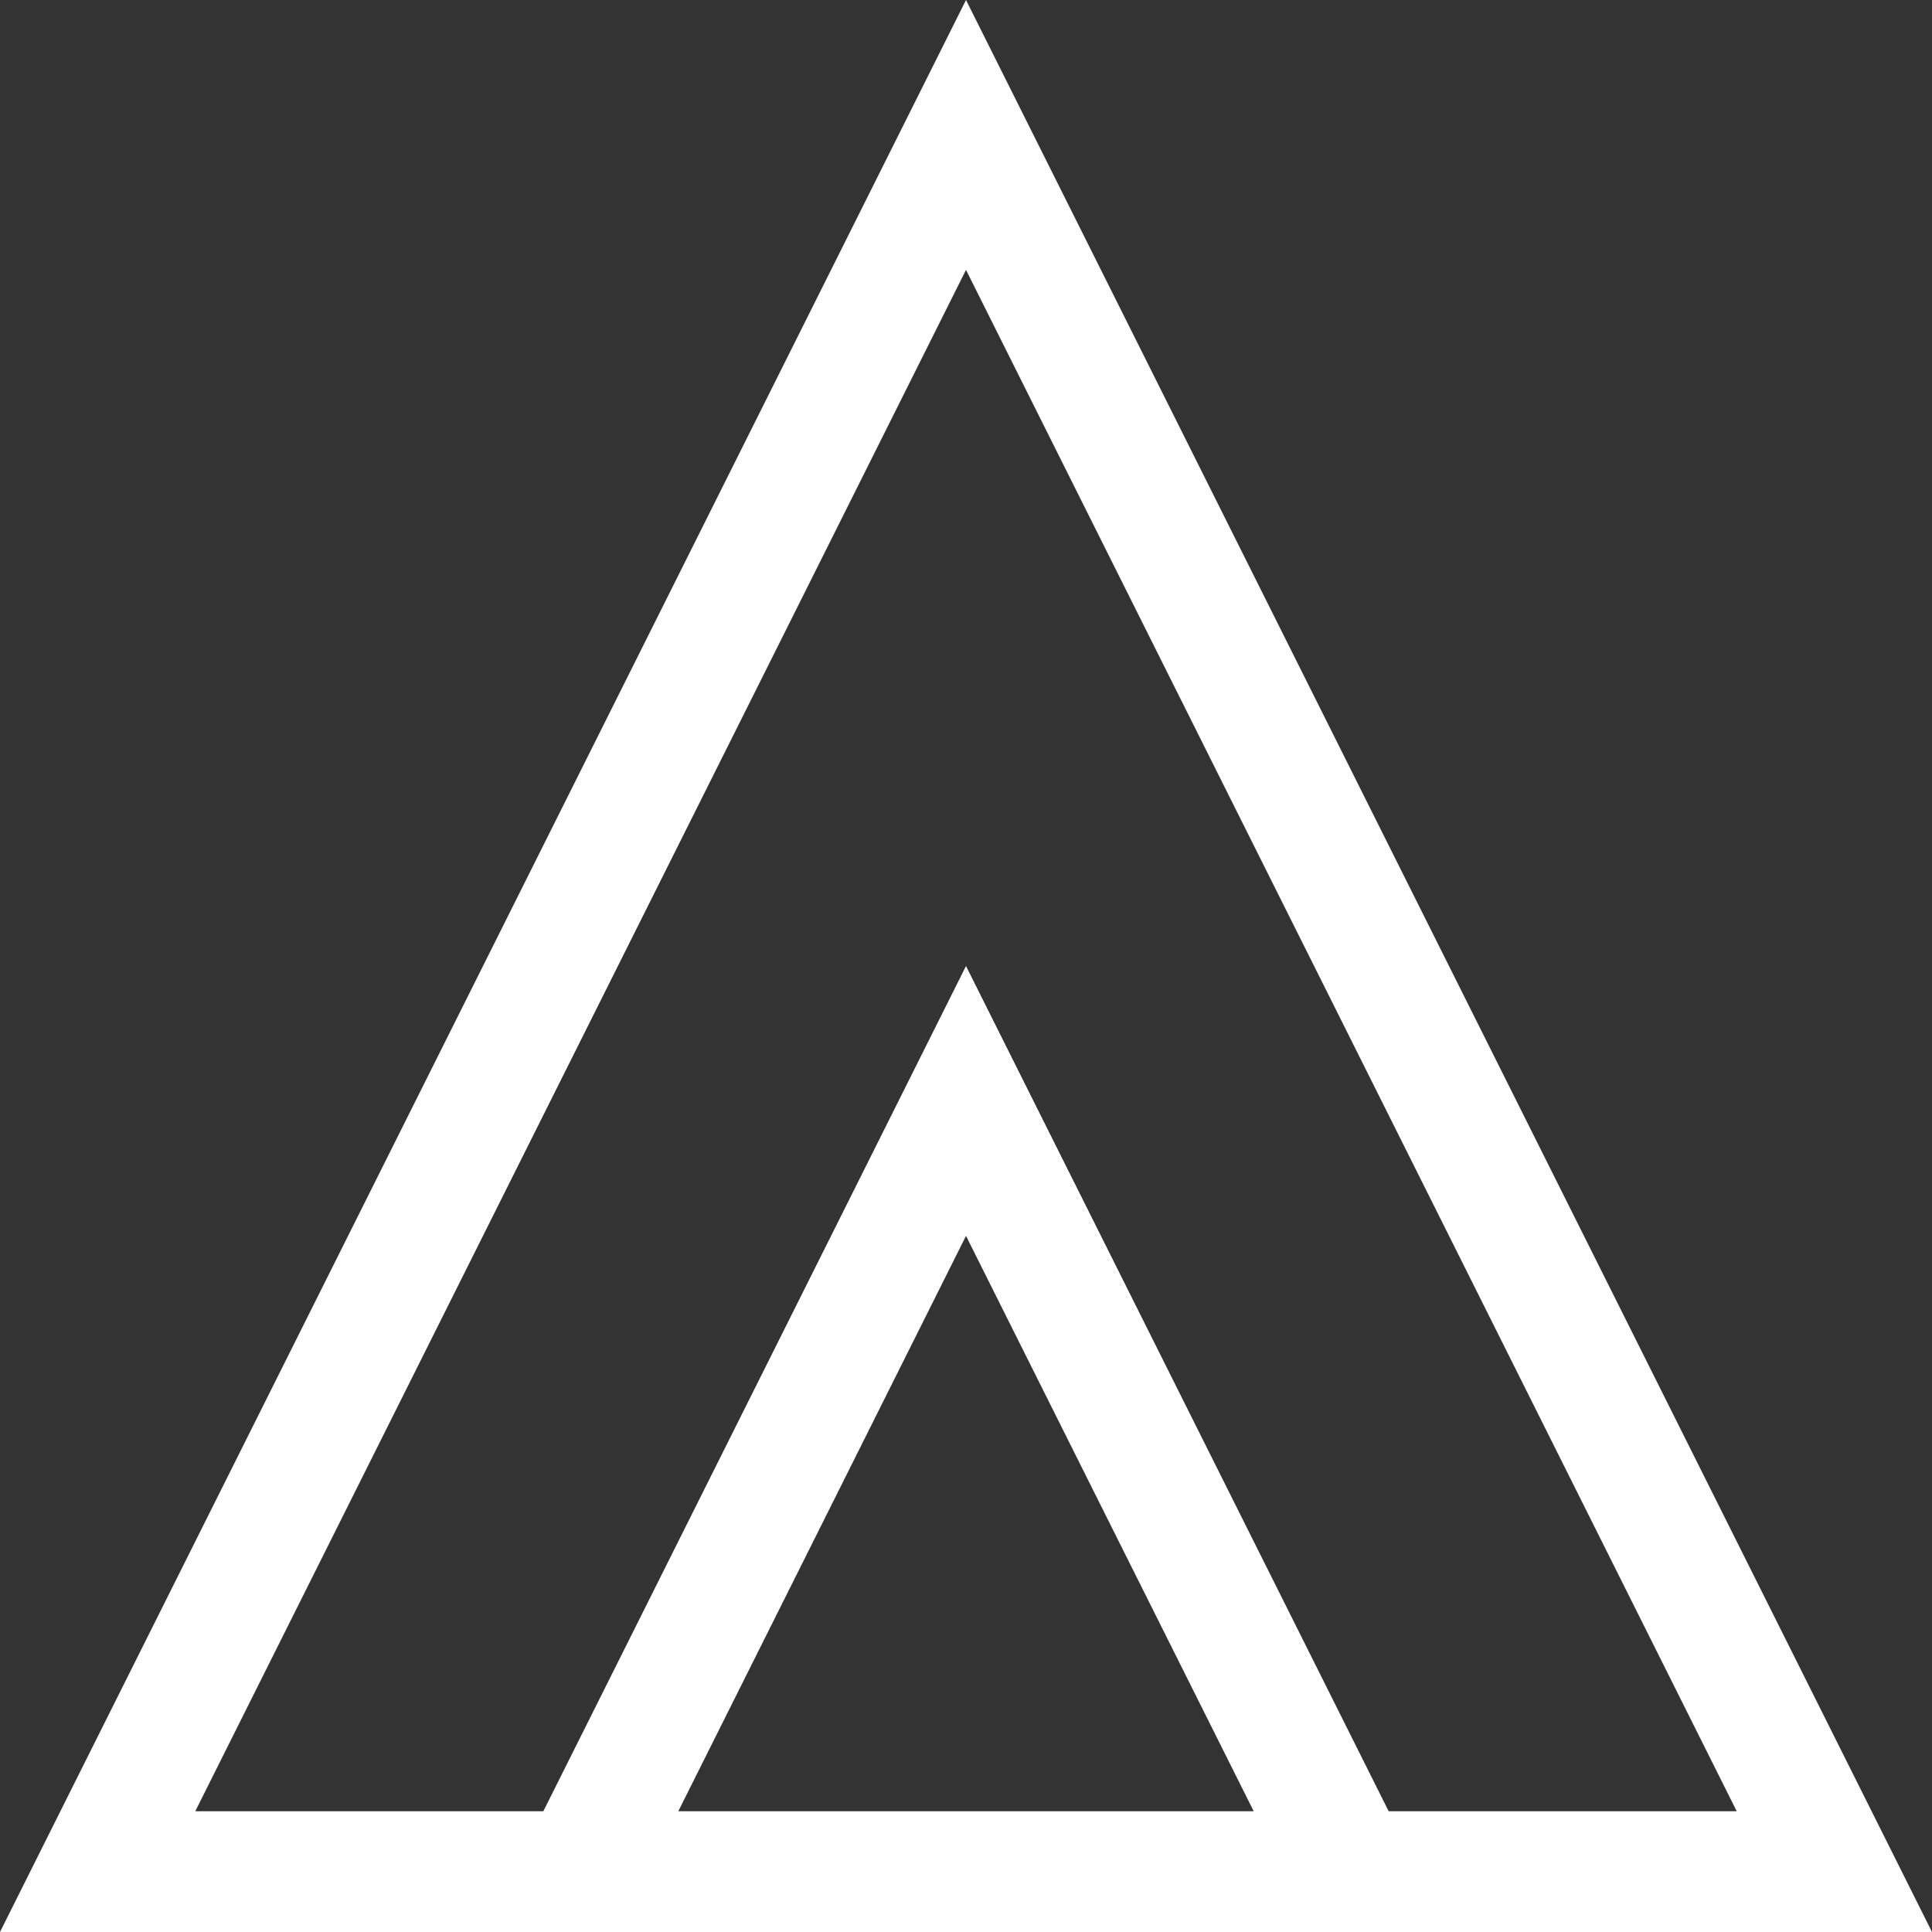 <svg width="26" height="26" viewBox="0 0 26 26" fill="none" xmlns="http://www.w3.org/2000/svg">
<rect x="0" y="0" width="26" height="26" fill="#333333" stroke="none"/>
<path d="M13 0L0 26H6.5H19.5H26L13 0ZM9.128 24.375L13 16.632L16.872 24.375H9.128ZM18.688 24.375L13 13L7.312 24.375H6.5H2.628L13 3.632L23.372 24.375H18.688Z" fill="white"/>
</svg>
